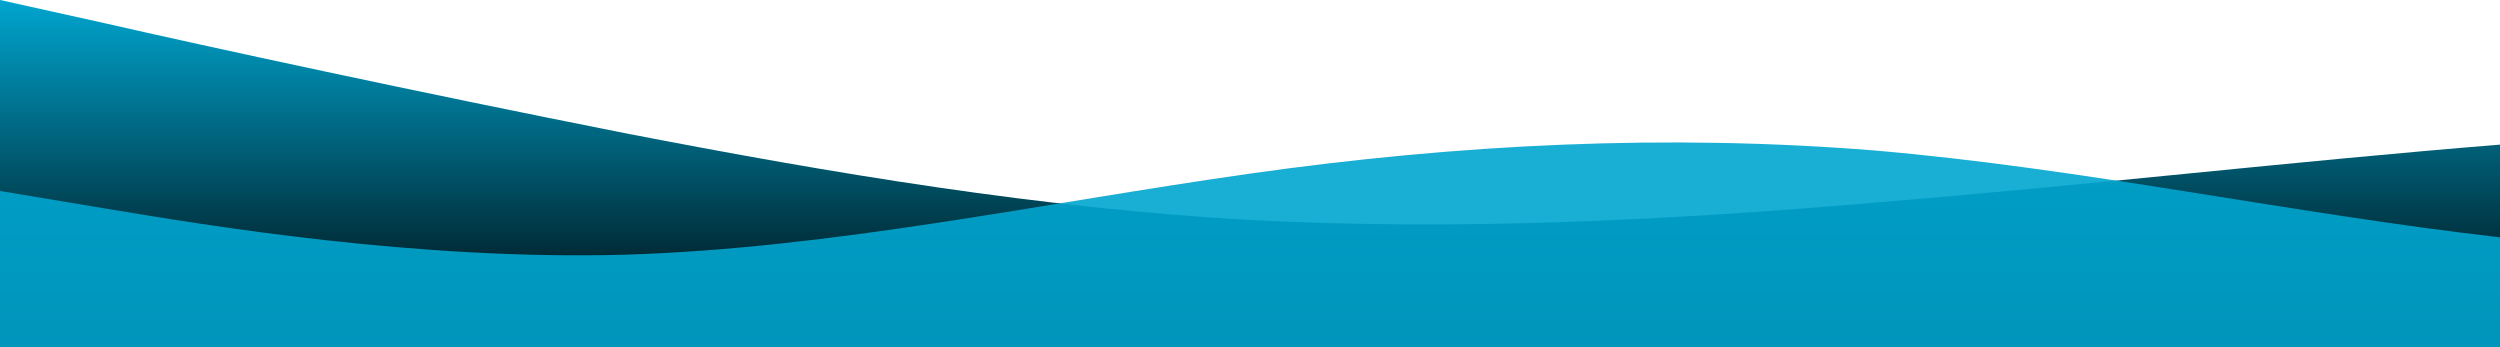 <?xml version="1.0" standalone="no"?>
<svg xmlns:xlink="http://www.w3.org/1999/xlink" id="wave" style="transform:rotate(0deg); transition: 0.3s" viewBox="0 0 1440 200" version="1.1" xmlns="http://www.w3.org/2000/svg"><defs><linearGradient id="sw-gradient-0" x1="0" x2="0" y1="1" y2="0"><stop stop-color="rgba(0, 0, 0, 1)" offset="0%"/><stop stop-color="rgba(0, 165, 207, 1)" offset="100%"/></linearGradient></defs><path style="transform:translate(0, 0px); opacity:1" fill="url(#sw-gradient-0)" d="M0,0L60,13.3C120,27,240,53,360,76.7C480,100,600,120,720,126.7C840,133,960,127,1080,116.7C1200,107,1320,93,1440,83.3C1560,73,1680,67,1800,83.3C1920,100,2040,140,2160,156.7C2280,173,2400,167,2520,156.7C2640,147,2760,133,2880,133.3C3000,133,3120,147,3240,146.7C3360,147,3480,133,3600,116.7C3720,100,3840,80,3960,86.7C4080,93,4200,127,4320,126.7C4440,127,4560,93,4680,80C4800,67,4920,73,5040,63.3C5160,53,5280,27,5400,23.3C5520,20,5640,40,5760,60C5880,80,6000,100,6120,96.7C6240,93,6360,67,6480,70C6600,73,6720,107,6840,130C6960,153,7080,167,7200,173.3C7320,180,7440,180,7560,153.3C7680,127,7800,73,7920,43.3C8040,13,8160,7,8280,6.7C8400,7,8520,13,8580,16.7L8640,20L8640,200L8580,200C8520,200,8400,200,8280,200C8160,200,8040,200,7920,200C7800,200,7680,200,7560,200C7440,200,7320,200,7200,200C7080,200,6960,200,6840,200C6720,200,6600,200,6480,200C6360,200,6240,200,6120,200C6000,200,5880,200,5760,200C5640,200,5520,200,5400,200C5280,200,5160,200,5040,200C4920,200,4800,200,4680,200C4560,200,4440,200,4320,200C4200,200,4080,200,3960,200C3840,200,3720,200,3600,200C3480,200,3360,200,3240,200C3120,200,3000,200,2880,200C2760,200,2640,200,2520,200C2400,200,2280,200,2160,200C2040,200,1920,200,1800,200C1680,200,1560,200,1440,200C1320,200,1200,200,1080,200C960,200,840,200,720,200C600,200,480,200,360,200C240,200,120,200,60,200L0,200Z"/><defs><linearGradient id="sw-gradient-1" x1="0" x2="0" y1="1" y2="0"><stop stop-color="rgba(0, 165, 207, 1)" offset="0%"/><stop stop-color="rgba(0, 165, 207, 1)" offset="100%"/></linearGradient></defs><path style="transform:translate(0, 50px); opacity:0.9" fill="url(#sw-gradient-1)" d="M0,60L60,70C120,80,240,100,360,96.7C480,93,600,67,720,50C840,33,960,27,1080,36.7C1200,47,1320,73,1440,86.7C1560,100,1680,100,1800,86.7C1920,73,2040,47,2160,36.7C2280,27,2400,33,2520,40C2640,47,2760,53,2880,56.7C3000,60,3120,60,3240,80C3360,100,3480,140,3600,156.7C3720,173,3840,167,3960,166.7C4080,167,4200,173,4320,153.3C4440,133,4560,87,4680,66.7C4800,47,4920,53,5040,60C5160,67,5280,73,5400,86.7C5520,100,5640,120,5760,116.7C5880,113,6000,87,6120,80C6240,73,6360,87,6480,103.3C6600,120,6720,140,6840,136.7C6960,133,7080,107,7200,103.3C7320,100,7440,120,7560,110C7680,100,7800,60,7920,50C8040,40,8160,60,8280,63.3C8400,67,8520,53,8580,46.7L8640,40L8640,200L8580,200C8520,200,8400,200,8280,200C8160,200,8040,200,7920,200C7800,200,7680,200,7560,200C7440,200,7320,200,7200,200C7080,200,6960,200,6840,200C6720,200,6600,200,6480,200C6360,200,6240,200,6120,200C6000,200,5880,200,5760,200C5640,200,5520,200,5400,200C5280,200,5160,200,5040,200C4920,200,4800,200,4680,200C4560,200,4440,200,4320,200C4200,200,4080,200,3960,200C3840,200,3720,200,3600,200C3480,200,3360,200,3240,200C3120,200,3000,200,2880,200C2760,200,2640,200,2520,200C2400,200,2280,200,2160,200C2040,200,1920,200,1800,200C1680,200,1560,200,1440,200C1320,200,1200,200,1080,200C960,200,840,200,720,200C600,200,480,200,360,200C240,200,120,200,60,200L0,200Z"/></svg>